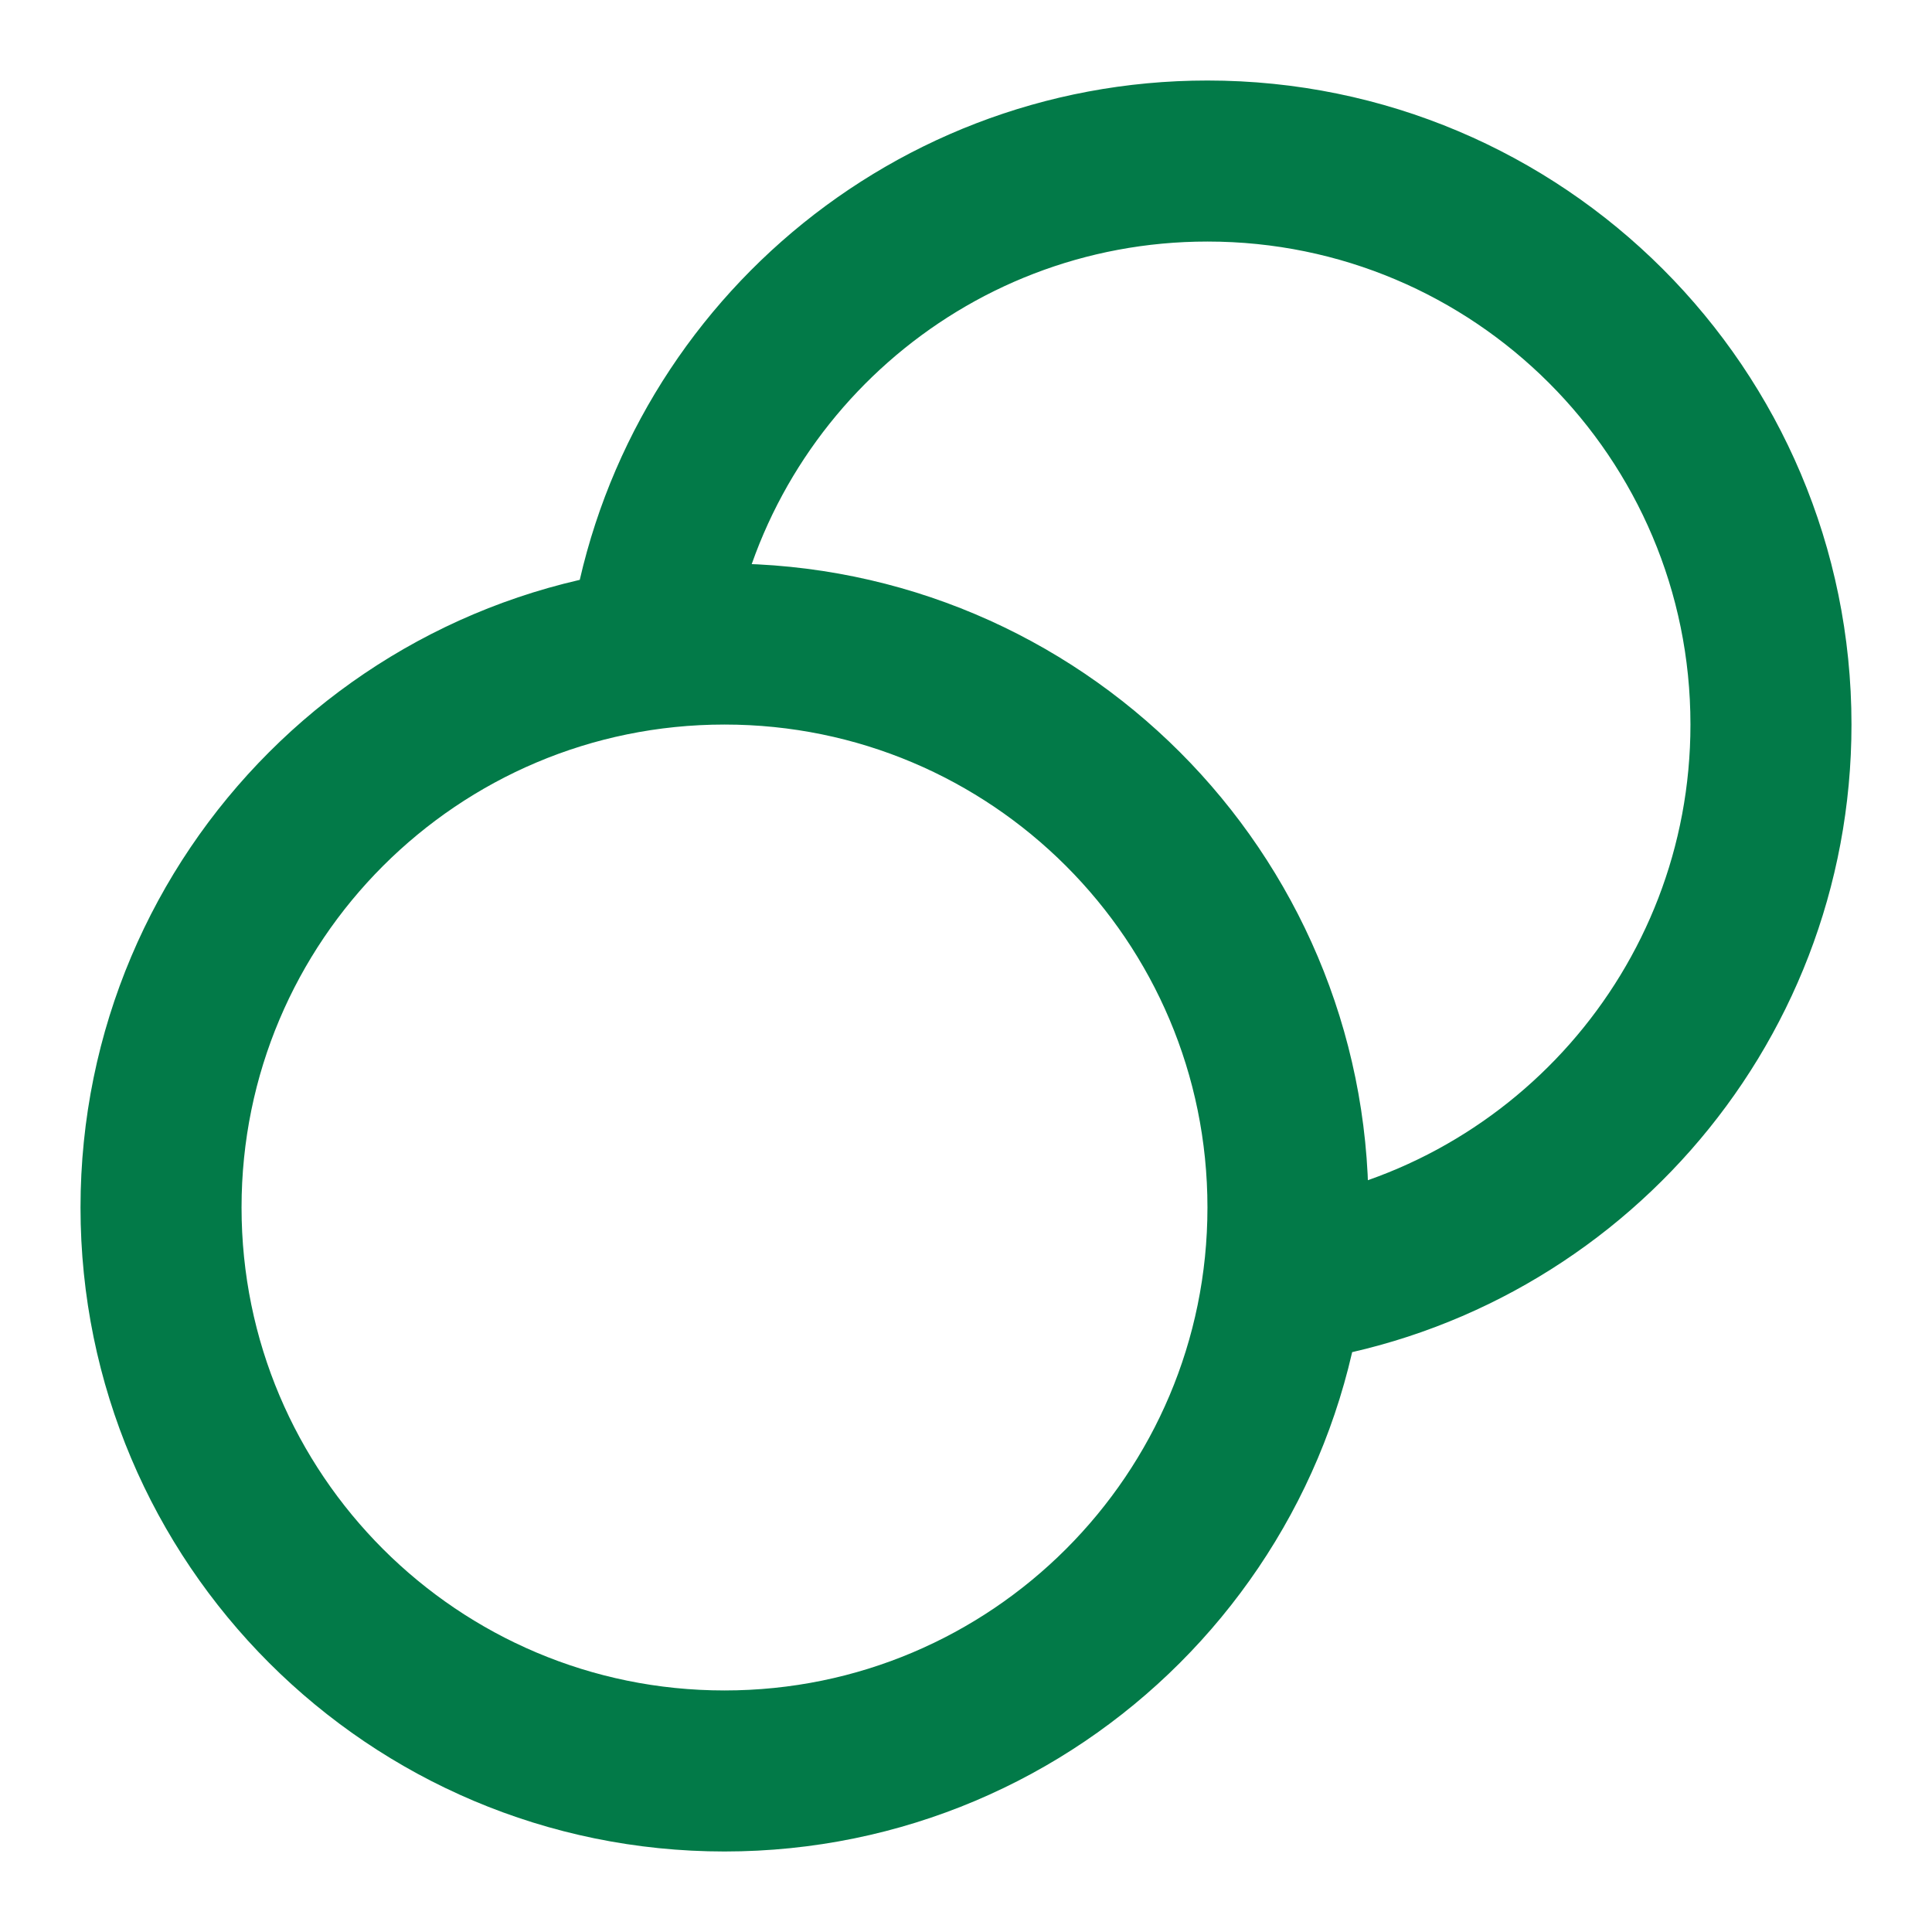 <svg xmlns="http://www.w3.org/2000/svg" width="20" height="20" viewBox="0 0 20 20" fill="none">
  <g clip-path="url(#clip0_3316_33814)">
    <path d="M13.281 13.281C16.133 12.9 18.333 10.457 18.333 7.5C18.333 4.278 15.722 1.667 12.5 1.667C9.543 1.667 7.1 3.866 6.718 6.719M13.333 12.5C13.333 15.722 10.722 18.333 7.5 18.333C4.278 18.333 1.667 15.722 1.667 12.5C1.667 9.278 4.278 6.667 7.5 6.667C10.722 6.667 13.333 9.278 13.333 12.5Z" stroke="#027A48" stroke-width="1.667" stroke-linecap="round" stroke-linejoin="round"/>
  </g>
  <defs>
    <clipPath id="clip0_3316_33814">
      <rect width="20" height="20" fill="white"/>
    </clipPath>
  </defs>
</svg>